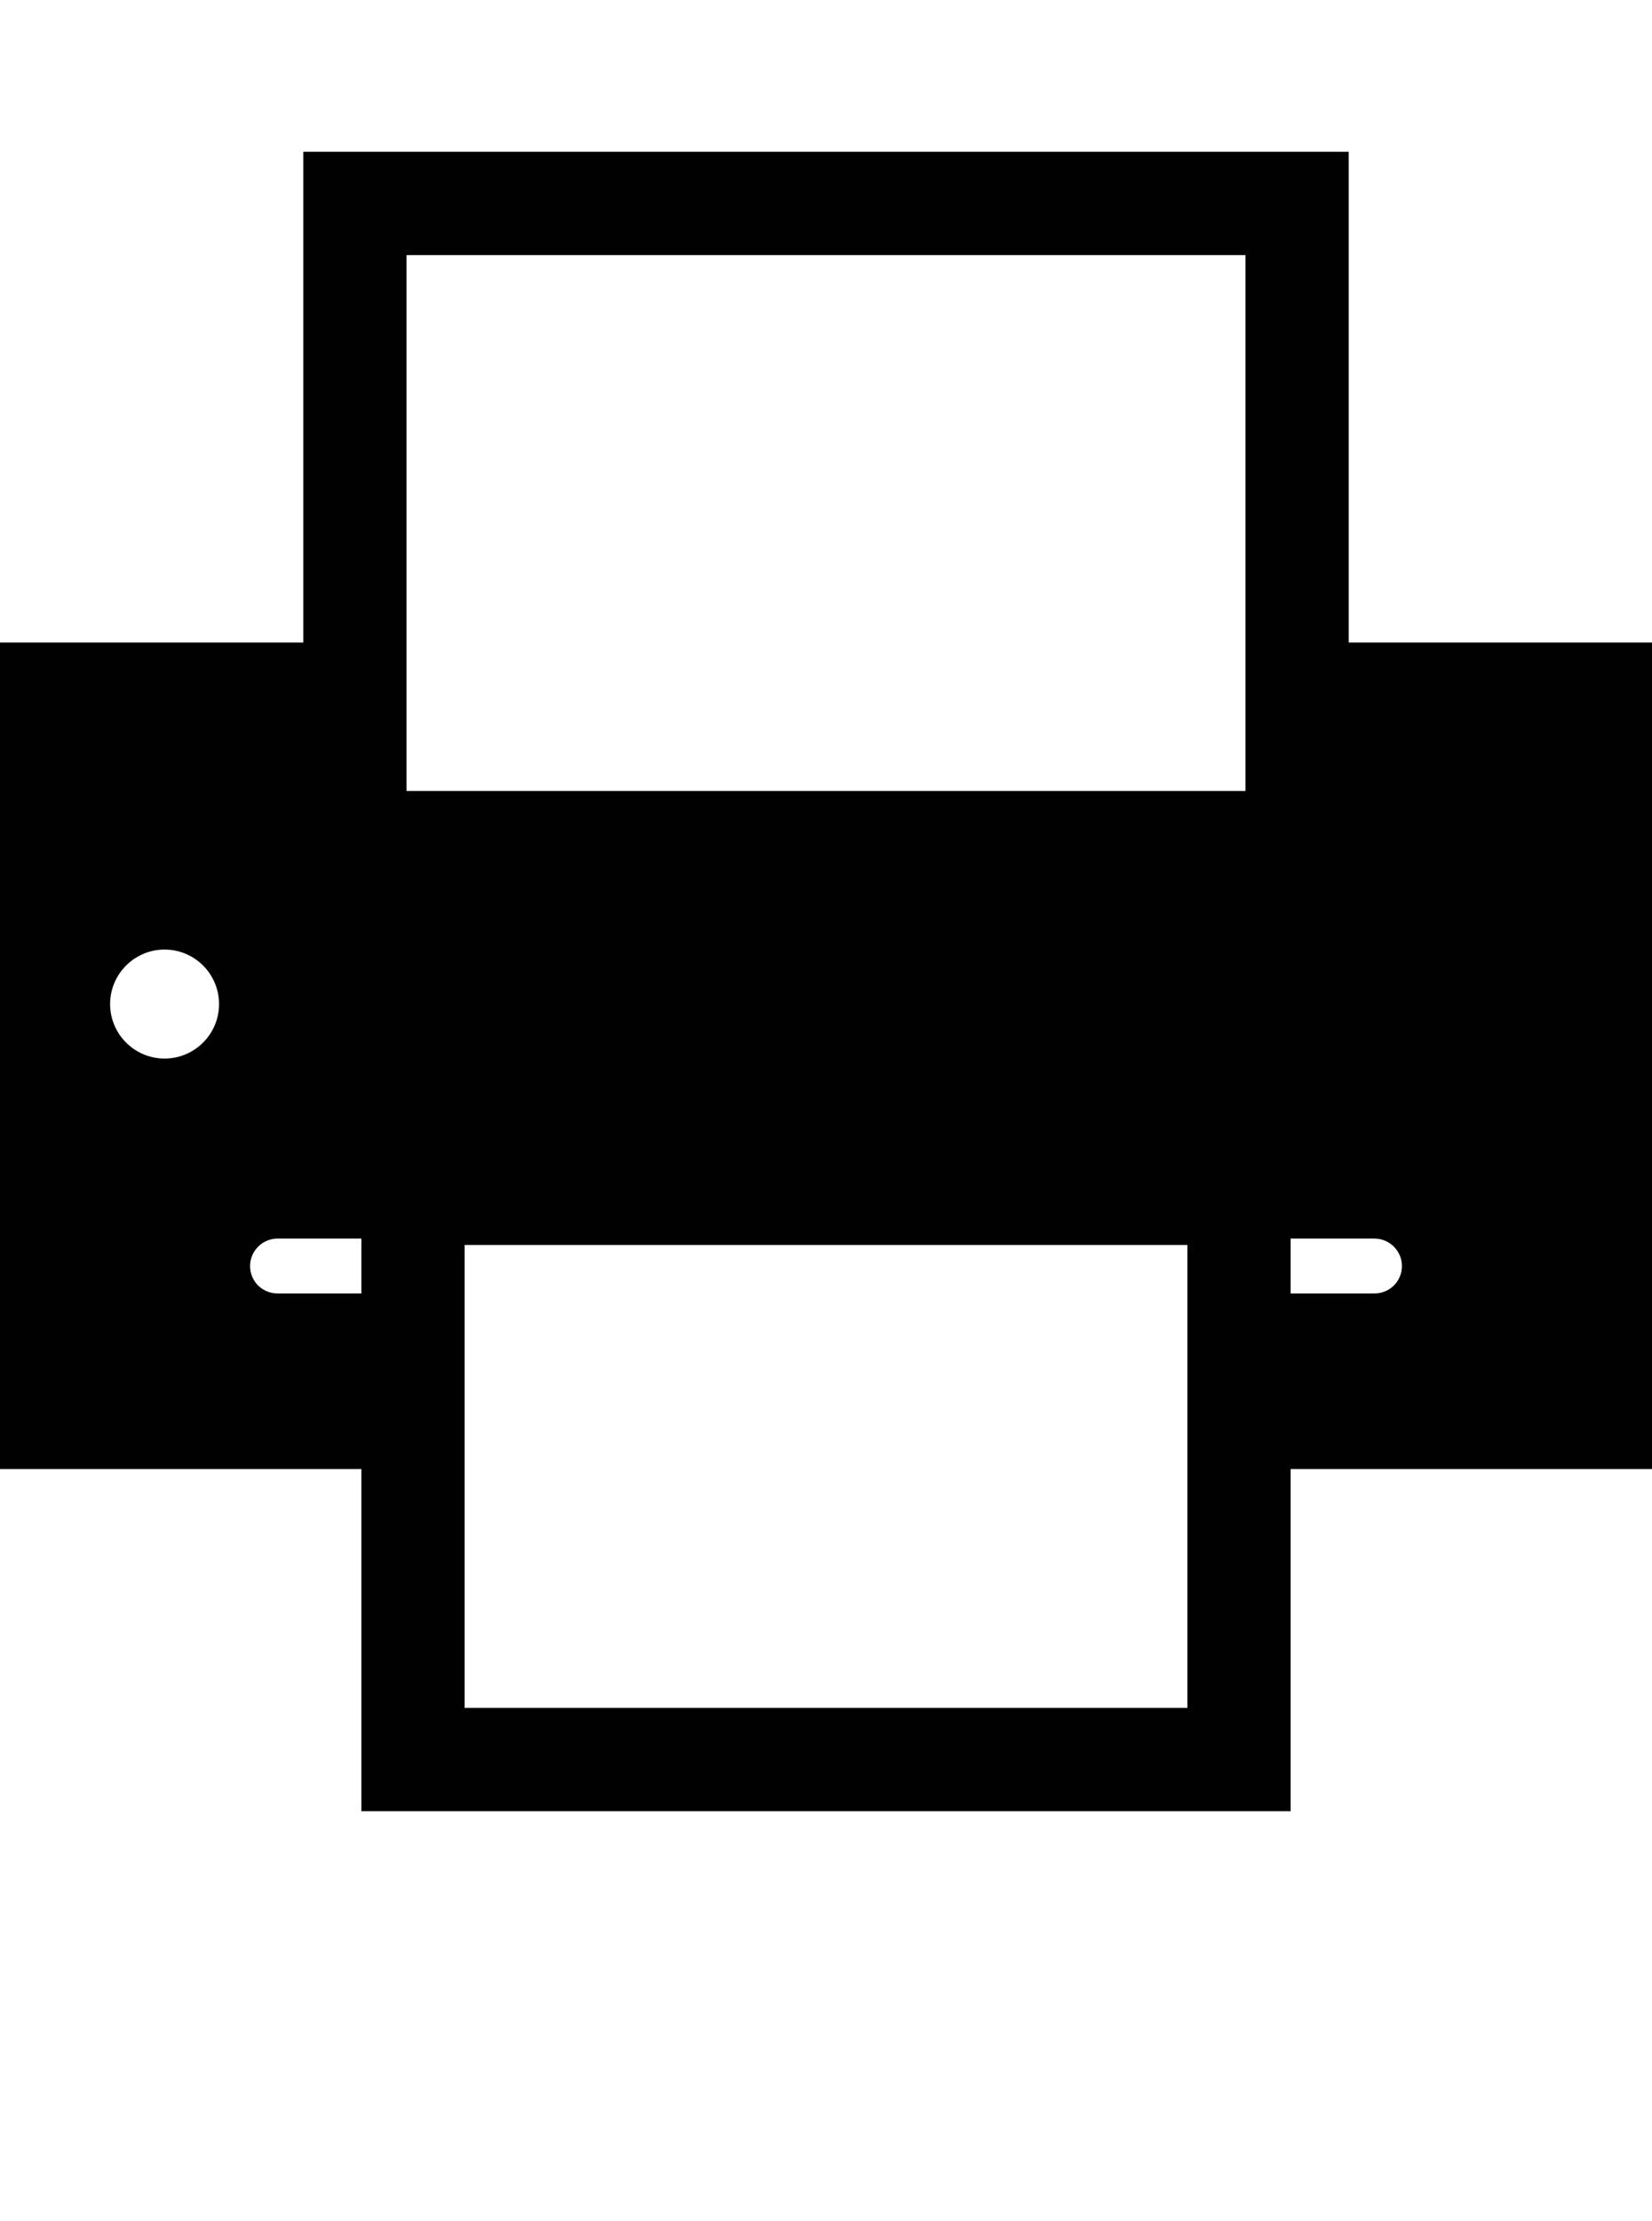 <?xml version="1.0" encoding="iso-8859-1"?>
<!-- Generator: Adobe Illustrator 15.0.0, SVG Export Plug-In . SVG Version: 6.00 Build 0)  -->
<!DOCTYPE svg PUBLIC "-//W3C//DTD SVG 1.1//EN" "http://www.w3.org/Graphics/SVG/1.1/DTD/svg11.dtd">
<svg version="1.1" id="Layer_1" xmlns="http://www.w3.org/2000/svg" xmlns:xlink="http://www.w3.org/1999/xlink" x="0px" y="0px"
	 width="32px" height="43px" viewBox="0 0 32 43" style="enable-background:new 0 0 32 43;" xml:space="preserve">
<path style="fill:#010101;" d="M26.125,12.438v-9.5H5.875v9.5H0v16h7v6.625h18v-6.625h7v-16H26.125z M3.188,20.492
	c-0.582,0-1.055-0.473-1.055-1.055s0.473-1.055,1.055-1.055s1.055,0.473,1.055,1.055S3.77,20.492,3.188,20.492z M7,25.039H5.375
	c-0.293,0-0.531-0.234-0.531-0.531c0-0.289,0.238-0.531,0.531-0.531H7V25.039z M23,33.062H9v-8.961h14V33.062z M24.125,15.312H7.875
	V4.938h16.25V15.312z M26.625,25.039H25v-1.062h1.625c0.293,0,0.531,0.242,0.531,0.531C27.156,24.805,26.918,25.039,26.625,25.039z"
	/>
</svg>
